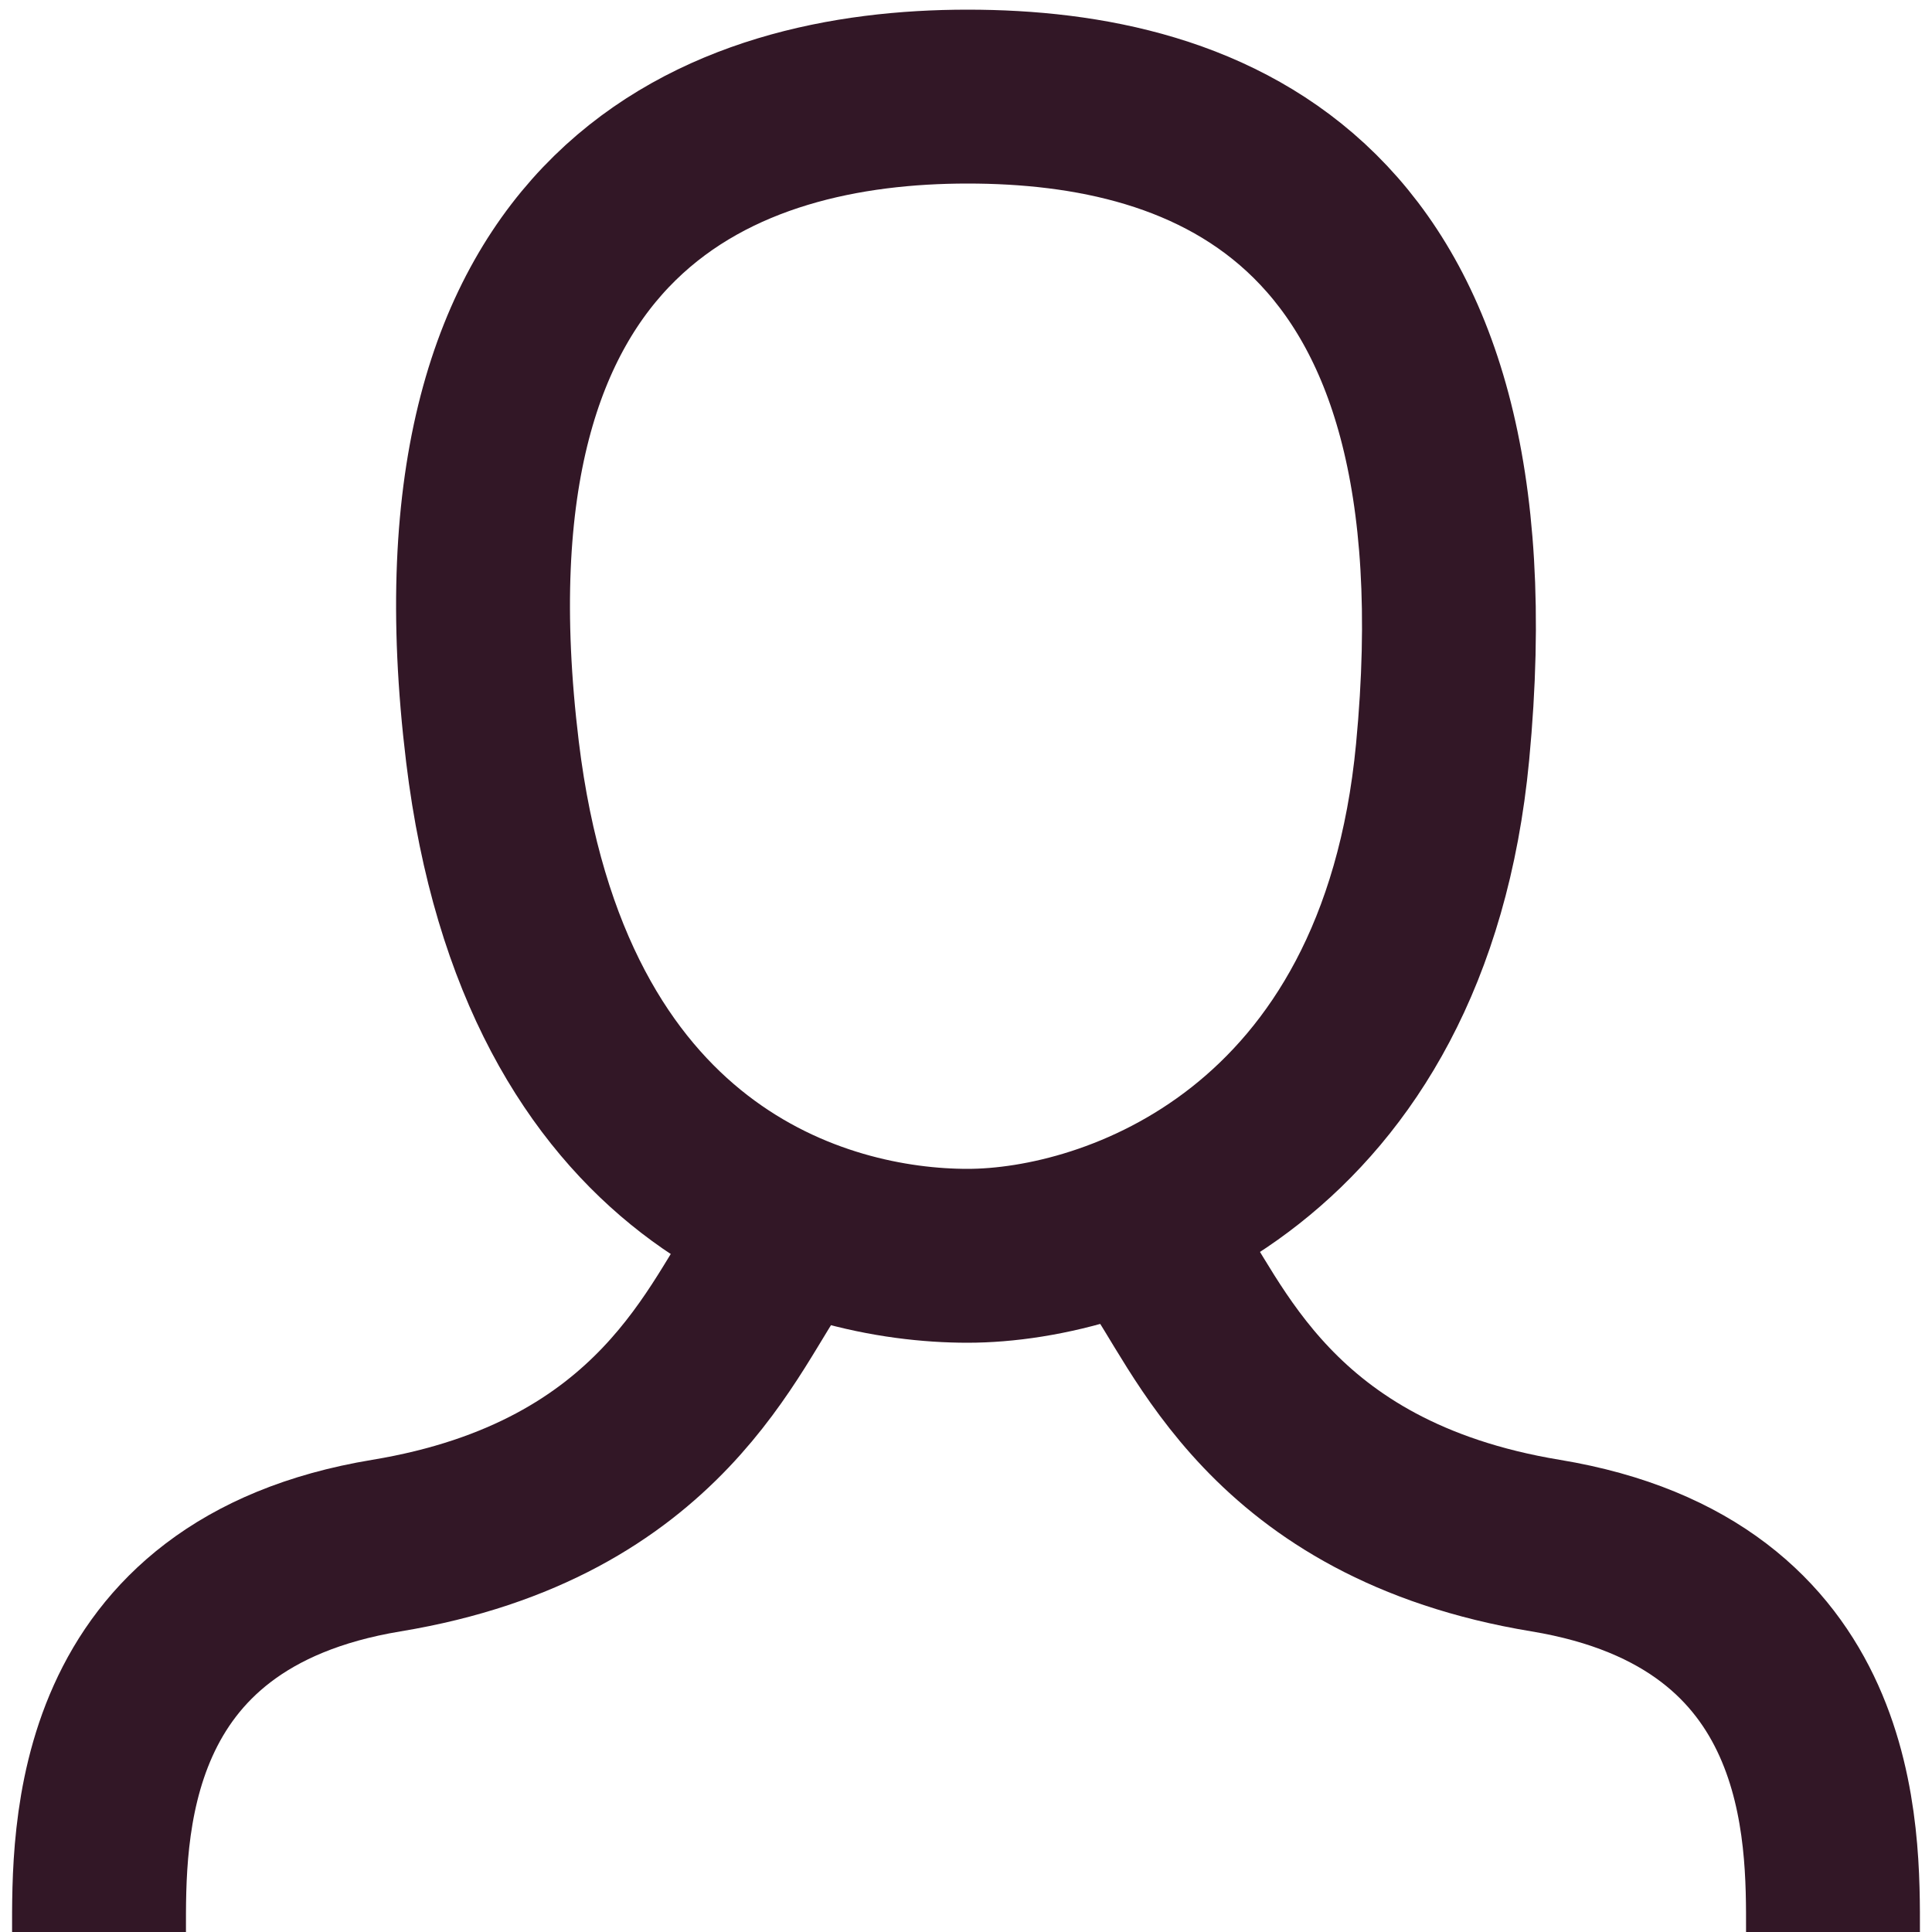 <svg width="20" height="20" viewBox="0 0 20 20" fill="none" xmlns="http://www.w3.org/2000/svg">
<path d="M5.098 7.783C4.406 2.091 7.531 1 10.016 1C12.501 1 15.481 2.043 14.934 7.783C14.536 11.972 11.523 13 10.016 13C8.5 13 5.636 12.211 5.098 7.783Z" stroke="#321726" stroke-width="1.8"/>
<path d="M8 13C7.5 13.667 6.873 15.525 4 16C0.975 16.5 1.025 19 1.025 20" stroke="#321726" stroke-width="1.8"/>
<path d="M12 13C12.5 13.667 13.127 15.525 16 16C19.025 16.5 18.975 19 18.975 20" stroke="#321726" stroke-width="1.8"/>
</svg>
